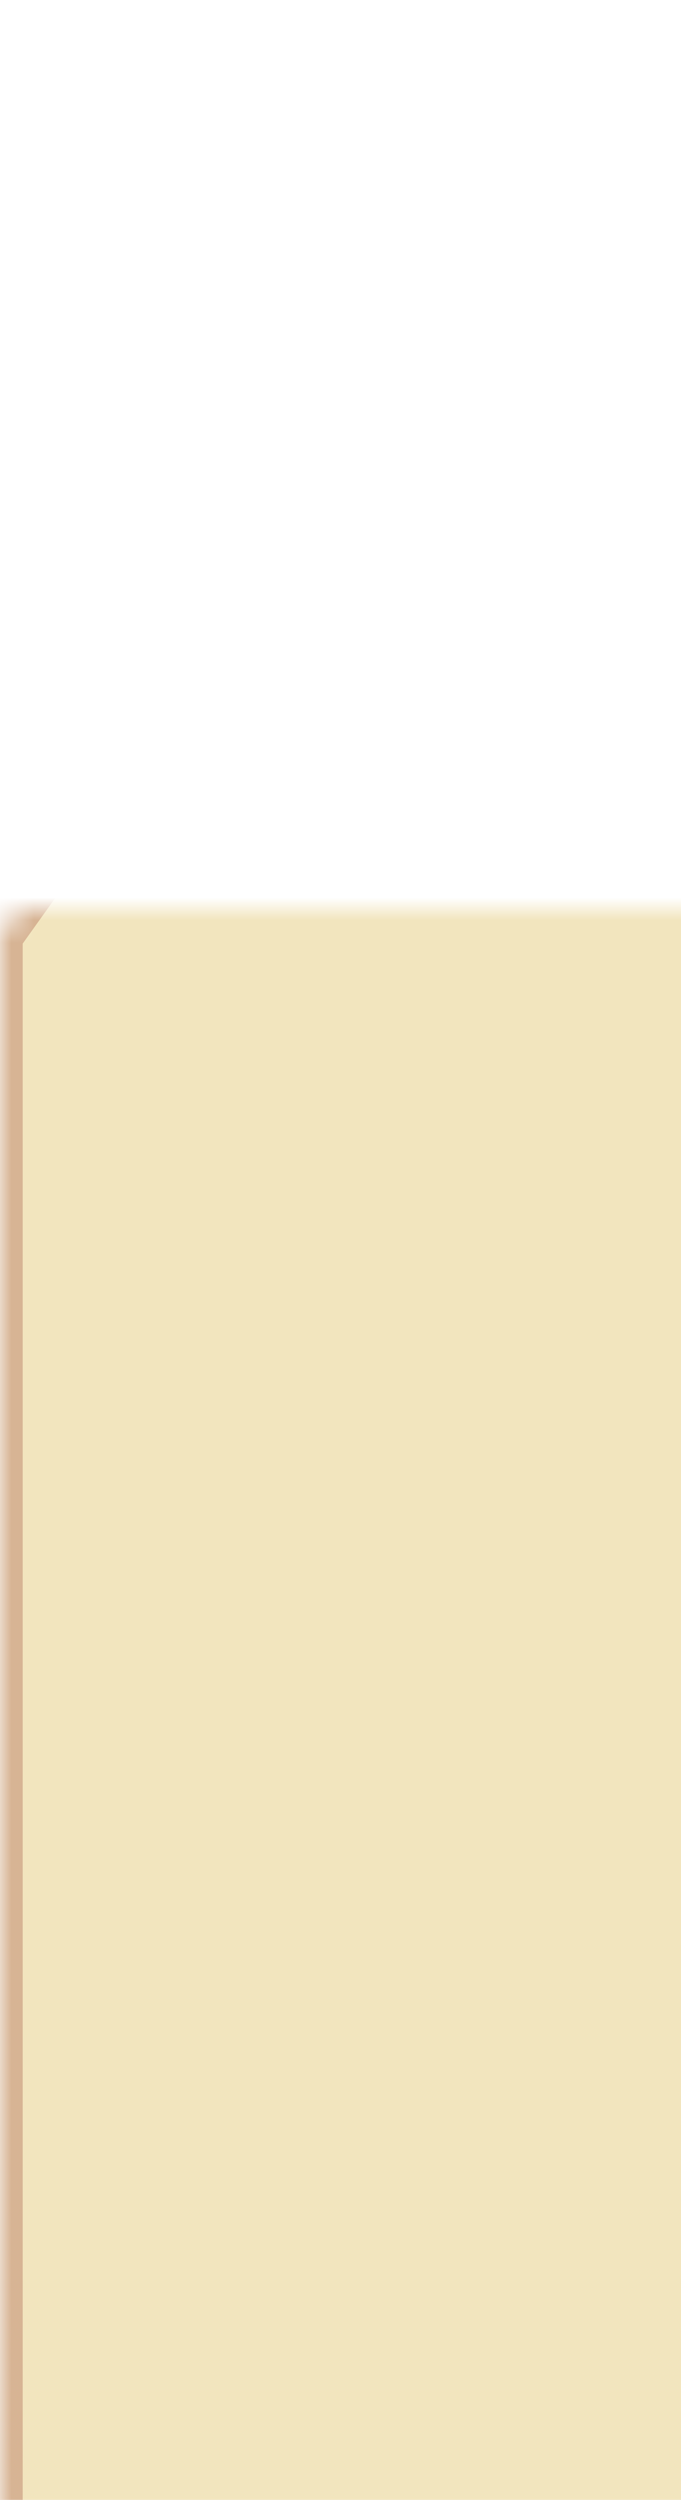 <?xml version="1.0" encoding="UTF-8"?>
<svg width="30px" height="110px" viewBox="0 0 30 110" version="1.1" xmlns="http://www.w3.org/2000/svg" xmlns:xlink="http://www.w3.org/1999/xlink">
    <!-- Generator: Sketch 42 (36781) - http://www.bohemiancoding.com/sketch -->
    <title>gov_angle</title>
    <desc>Created with Sketch.</desc>
    <defs>
        <filter x="-50%" y="-50%" width="200%" height="200%" filterUnits="objectBoundingBox" id="filter-1">
            <feOffset dx="0" dy="2" in="SourceAlpha" result="shadowOffsetOuter1"></feOffset>
            <feGaussianBlur stdDeviation="2" in="shadowOffsetOuter1" result="shadowBlurOuter1"></feGaussianBlur>
            <feColorMatrix values="0 0 0 0 0.44   0 0 0 0 0.37   0 0 0 0 0.304  0 0 0 0.5 0" type="matrix" in="shadowBlurOuter1" result="shadowMatrixOuter1"></feColorMatrix>
            <feMerge>
                <feMergeNode in="shadowMatrixOuter1"></feMergeNode>
                <feMergeNode in="SourceGraphic"></feMergeNode>
            </feMerge>
        </filter>
        <path d="M591,1 L591.143,1 L617.257,-35.56 C618.22,-36.908 620.349,-38 621.994,-38 L772.999,-38 C774.104,-38 775,-37.103 775,-36.003 L775,3.499 L775,80.246 L0,80.246 L0,4.01 C0,2.348 1.336,1 3.002,1 L590,1 L590,74 L591,74 L591,1 Z" id="path-2"></path>
        <mask id="mask-3" maskContentUnits="userSpaceOnUse" maskUnits="objectBoundingBox" x="0" y="0" width="775" height="80.246" fill="white">
            <use xlink:href="#path-2"></use>
        </mask>
    </defs>
    <g id="Symbols" stroke="none" stroke-width="1" fill="none" fill-rule="evenodd">
        <g id="result:gov" transform="translate(-596, 1)" stroke="#D7B494" stroke-width="2" fill="#F2E5BE">
            <g filter="url(#filter-1)" transform="translate(0, 5)" id="Group-8">
                <g transform="translate(5, 32)">
                    <use id="Combined-Shape" mask="url(#mask-3)" xlink:href="#path-2"></use>
                </g>
            </g>
        </g>
    </g>
</svg>